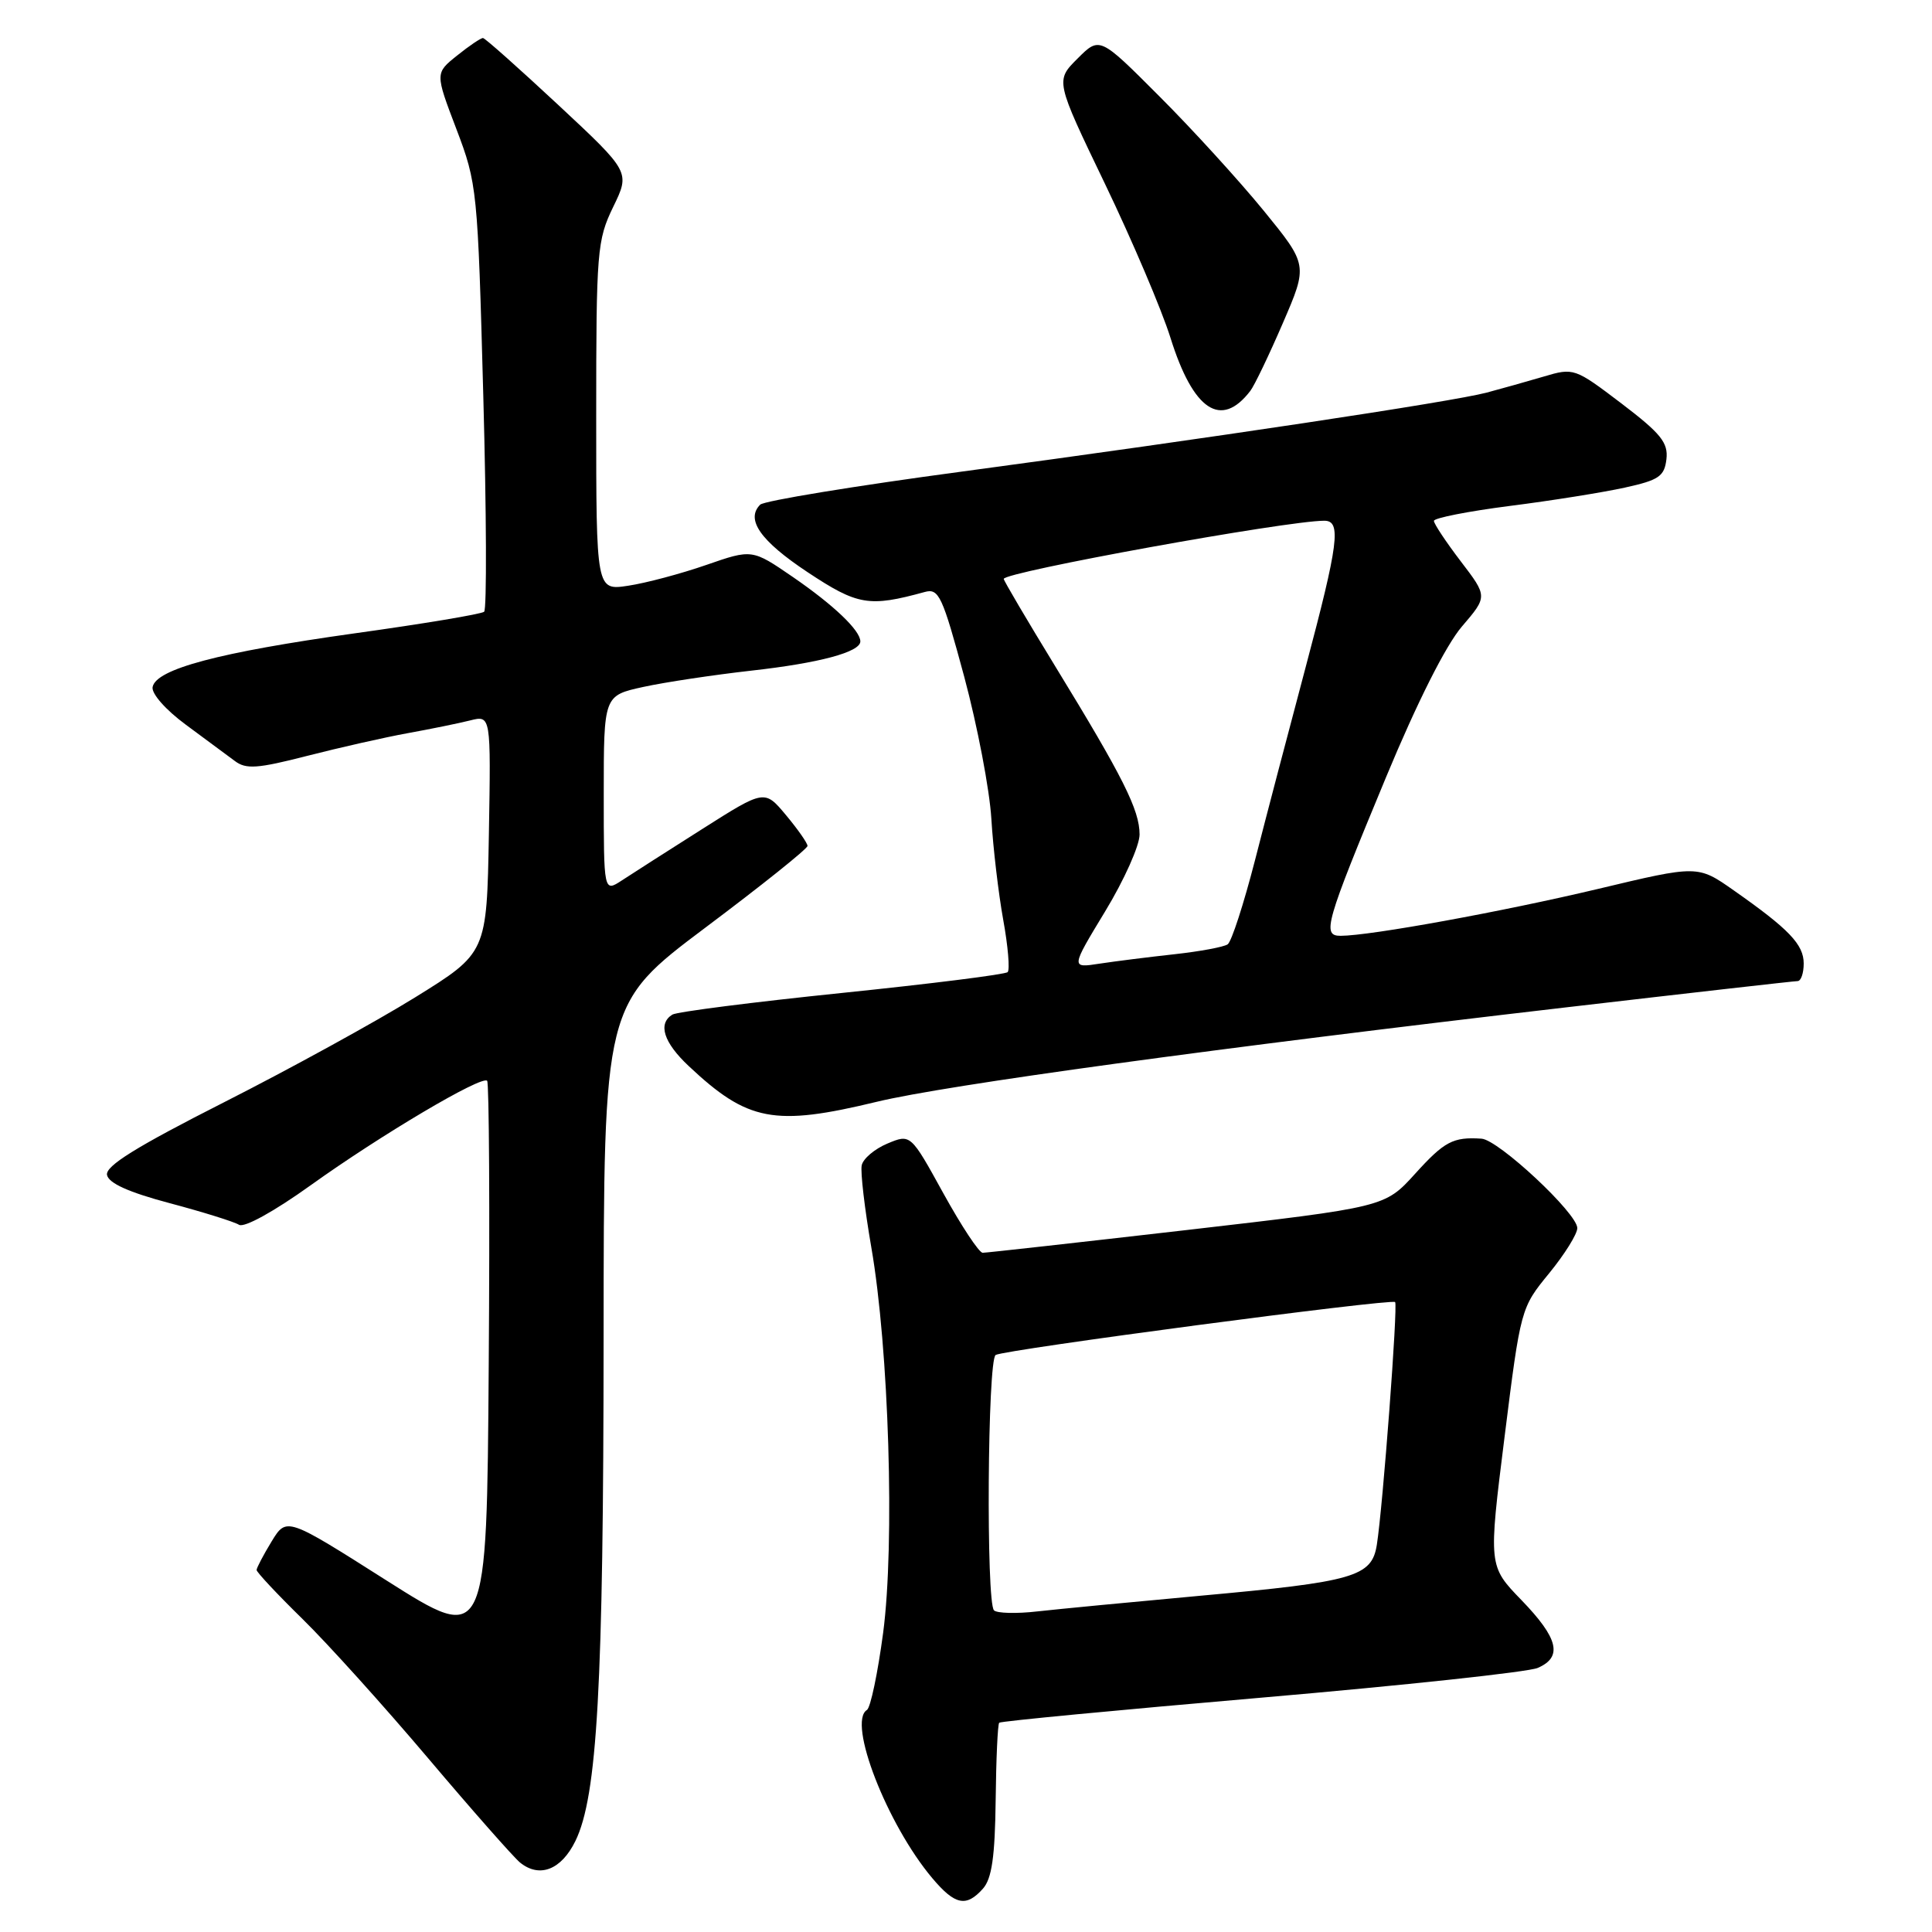 <?xml version="1.0" encoding="UTF-8" standalone="no"?>
<!DOCTYPE svg PUBLIC "-//W3C//DTD SVG 1.1//EN" "http://www.w3.org/Graphics/SVG/1.1/DTD/svg11.dtd" >
<svg xmlns="http://www.w3.org/2000/svg" xmlns:xlink="http://www.w3.org/1999/xlink" version="1.1" viewBox="0 0 256 256">
 <g >
 <path fill="currentColor"
d=" M 130.25 250.25 C 131.42 248.93 131.84 246.03 131.93 238.56 C 131.99 233.10 132.20 228.47 132.40 228.27 C 132.59 228.07 148.22 226.58 167.13 224.95 C 186.03 223.32 202.51 221.55 203.75 221.01 C 207.10 219.57 206.50 217.09 201.61 212.03 C 197.22 207.50 197.22 207.50 199.36 190.41 C 201.49 173.40 201.52 173.29 205.25 168.74 C 207.31 166.22 209.00 163.52 209.00 162.73 C 209.00 160.77 198.56 151.03 196.31 150.88 C 192.54 150.63 191.39 151.24 187.50 155.54 C 183.50 159.95 183.50 159.95 157.29 162.98 C 142.87 164.64 130.68 166.00 130.21 166.00 C 129.73 166.00 127.39 162.45 125.00 158.12 C 120.66 150.24 120.66 150.24 117.58 151.53 C 115.89 152.24 114.35 153.54 114.18 154.42 C 114.00 155.30 114.57 160.17 115.45 165.26 C 117.79 178.71 118.58 204.55 117.02 216.36 C 116.31 221.69 115.35 226.29 114.87 226.58 C 112.27 228.19 117.52 241.72 123.52 248.85 C 126.54 252.44 128.03 252.75 130.25 250.25 Z  M 76.24 243.95 C 79.15 238.00 79.96 223.45 79.98 177.26 C 80.00 133.03 80.00 133.03 93.50 122.89 C 100.93 117.32 107.00 112.46 107.00 112.09 C 107.00 111.72 105.72 109.89 104.15 108.01 C 101.31 104.61 101.31 104.61 93.05 109.85 C 88.51 112.73 83.72 115.79 82.40 116.66 C 80.00 118.23 80.00 118.23 80.00 105.20 C 80.00 92.17 80.00 92.17 85.25 91.02 C 88.14 90.39 94.55 89.43 99.50 88.87 C 108.58 87.86 114.00 86.40 114.00 84.99 C 114.00 83.54 110.49 80.19 105.08 76.47 C 99.66 72.75 99.66 72.75 93.58 74.86 C 90.24 76.02 85.59 77.26 83.25 77.61 C 79.00 78.26 79.00 78.26 79.00 55.15 C 79.00 33.24 79.12 31.82 81.25 27.42 C 83.50 22.79 83.50 22.79 74.00 13.93 C 68.77 9.06 64.28 5.06 64.00 5.04 C 63.73 5.02 62.18 6.06 60.58 7.35 C 57.65 9.69 57.65 9.69 60.47 17.09 C 63.23 24.34 63.30 25.09 64.04 52.50 C 64.46 67.90 64.51 80.75 64.15 81.06 C 63.79 81.37 56.08 82.66 47.00 83.92 C 29.01 86.44 20.67 88.65 20.22 91.04 C 20.06 91.91 21.96 94.07 24.64 96.04 C 27.22 97.94 30.13 100.10 31.11 100.83 C 32.60 101.96 34.10 101.85 40.69 100.16 C 44.99 99.06 50.99 97.70 54.02 97.15 C 57.06 96.60 60.79 95.84 62.30 95.46 C 65.05 94.77 65.05 94.77 64.78 110.52 C 64.50 126.27 64.50 126.27 55.00 132.16 C 49.77 135.40 38.38 141.65 29.68 146.06 C 18.03 151.97 13.95 154.50 14.18 155.69 C 14.40 156.79 17.08 157.99 22.50 159.43 C 26.90 160.60 31.03 161.89 31.67 162.29 C 32.35 162.72 36.32 160.53 41.17 157.05 C 50.49 150.37 63.82 142.48 64.55 143.21 C 64.81 143.48 64.91 160.38 64.76 180.77 C 64.50 217.84 64.50 217.84 51.23 209.43 C 37.97 201.01 37.97 201.01 35.99 204.25 C 34.90 206.04 34.01 207.74 34.00 208.03 C 34.00 208.32 36.74 211.25 40.09 214.53 C 43.44 217.81 50.93 226.12 56.75 233.00 C 62.57 239.88 68.04 246.08 68.90 246.79 C 71.48 248.89 74.37 247.77 76.24 243.95 Z  M 116.19 145.99 C 125.33 143.78 161.20 138.87 207.44 133.49 C 223.91 131.57 237.75 130.00 238.19 130.00 C 238.64 130.00 239.00 128.95 239.00 127.67 C 239.00 125.15 237.06 123.12 229.73 117.98 C 224.96 114.63 224.96 114.63 211.73 117.79 C 199.07 120.80 181.58 123.99 177.64 124.00 C 175.14 124.00 175.59 122.42 183.68 102.93 C 187.78 93.06 191.58 85.51 193.70 83.03 C 197.12 79.04 197.12 79.04 193.56 74.38 C 191.60 71.81 190.00 69.40 190.00 69.02 C 190.00 68.64 194.52 67.75 200.05 67.04 C 205.58 66.34 212.45 65.24 215.30 64.61 C 219.81 63.62 220.54 63.12 220.81 60.85 C 221.06 58.66 220.08 57.44 214.85 53.46 C 208.66 48.76 208.53 48.71 204.54 49.90 C 202.32 50.55 198.93 51.51 197.00 52.02 C 192.41 53.24 160.02 58.11 127.58 62.47 C 113.32 64.38 101.24 66.36 100.73 66.87 C 98.77 68.83 100.76 71.67 107.00 75.81 C 113.65 80.22 115.15 80.47 122.54 78.44 C 124.40 77.93 124.87 78.94 127.77 89.69 C 129.51 96.18 131.13 104.65 131.36 108.50 C 131.59 112.35 132.30 118.37 132.93 121.87 C 133.57 125.38 133.83 128.50 133.52 128.81 C 133.21 129.12 123.33 130.36 111.57 131.57 C 99.81 132.78 89.70 134.07 89.09 134.44 C 87.14 135.65 87.93 138.13 91.25 141.25 C 99.08 148.61 102.58 149.28 116.19 145.99 Z  M 165.67 51.80 C 166.22 51.09 168.16 47.04 169.99 42.80 C 173.31 35.11 173.31 35.11 167.41 27.87 C 164.16 23.90 157.95 17.08 153.60 12.74 C 145.71 4.83 145.71 4.83 142.78 7.76 C 139.84 10.69 139.84 10.69 146.41 24.35 C 150.02 31.86 153.93 41.04 155.09 44.75 C 158.11 54.40 161.79 56.85 165.67 51.80 Z  M 131.71 213.38 C 130.65 212.31 130.85 180.21 131.93 179.54 C 133.07 178.84 184.36 172.05 184.86 172.53 C 185.25 172.91 183.24 199.61 182.44 204.68 C 181.77 208.93 179.48 209.59 159.00 211.45 C 149.93 212.28 140.23 213.21 137.46 213.52 C 134.69 213.84 132.10 213.77 131.71 213.38 Z  M 146.44 120.76 C 148.95 116.63 151.00 112.05 151.00 110.58 C 151.00 107.33 148.81 102.97 139.88 88.38 C 136.10 82.20 133.00 76.94 133.00 76.71 C 133.00 75.80 170.45 69.00 175.48 69.00 C 177.76 69.00 177.38 71.96 172.98 88.50 C 170.78 96.75 167.77 108.22 166.29 114.00 C 164.80 119.78 163.18 124.79 162.67 125.13 C 162.17 125.48 159.00 126.07 155.63 126.44 C 152.26 126.81 147.78 127.37 145.69 127.69 C 141.88 128.28 141.88 128.28 146.44 120.76 Z "/>
</g>
</svg>